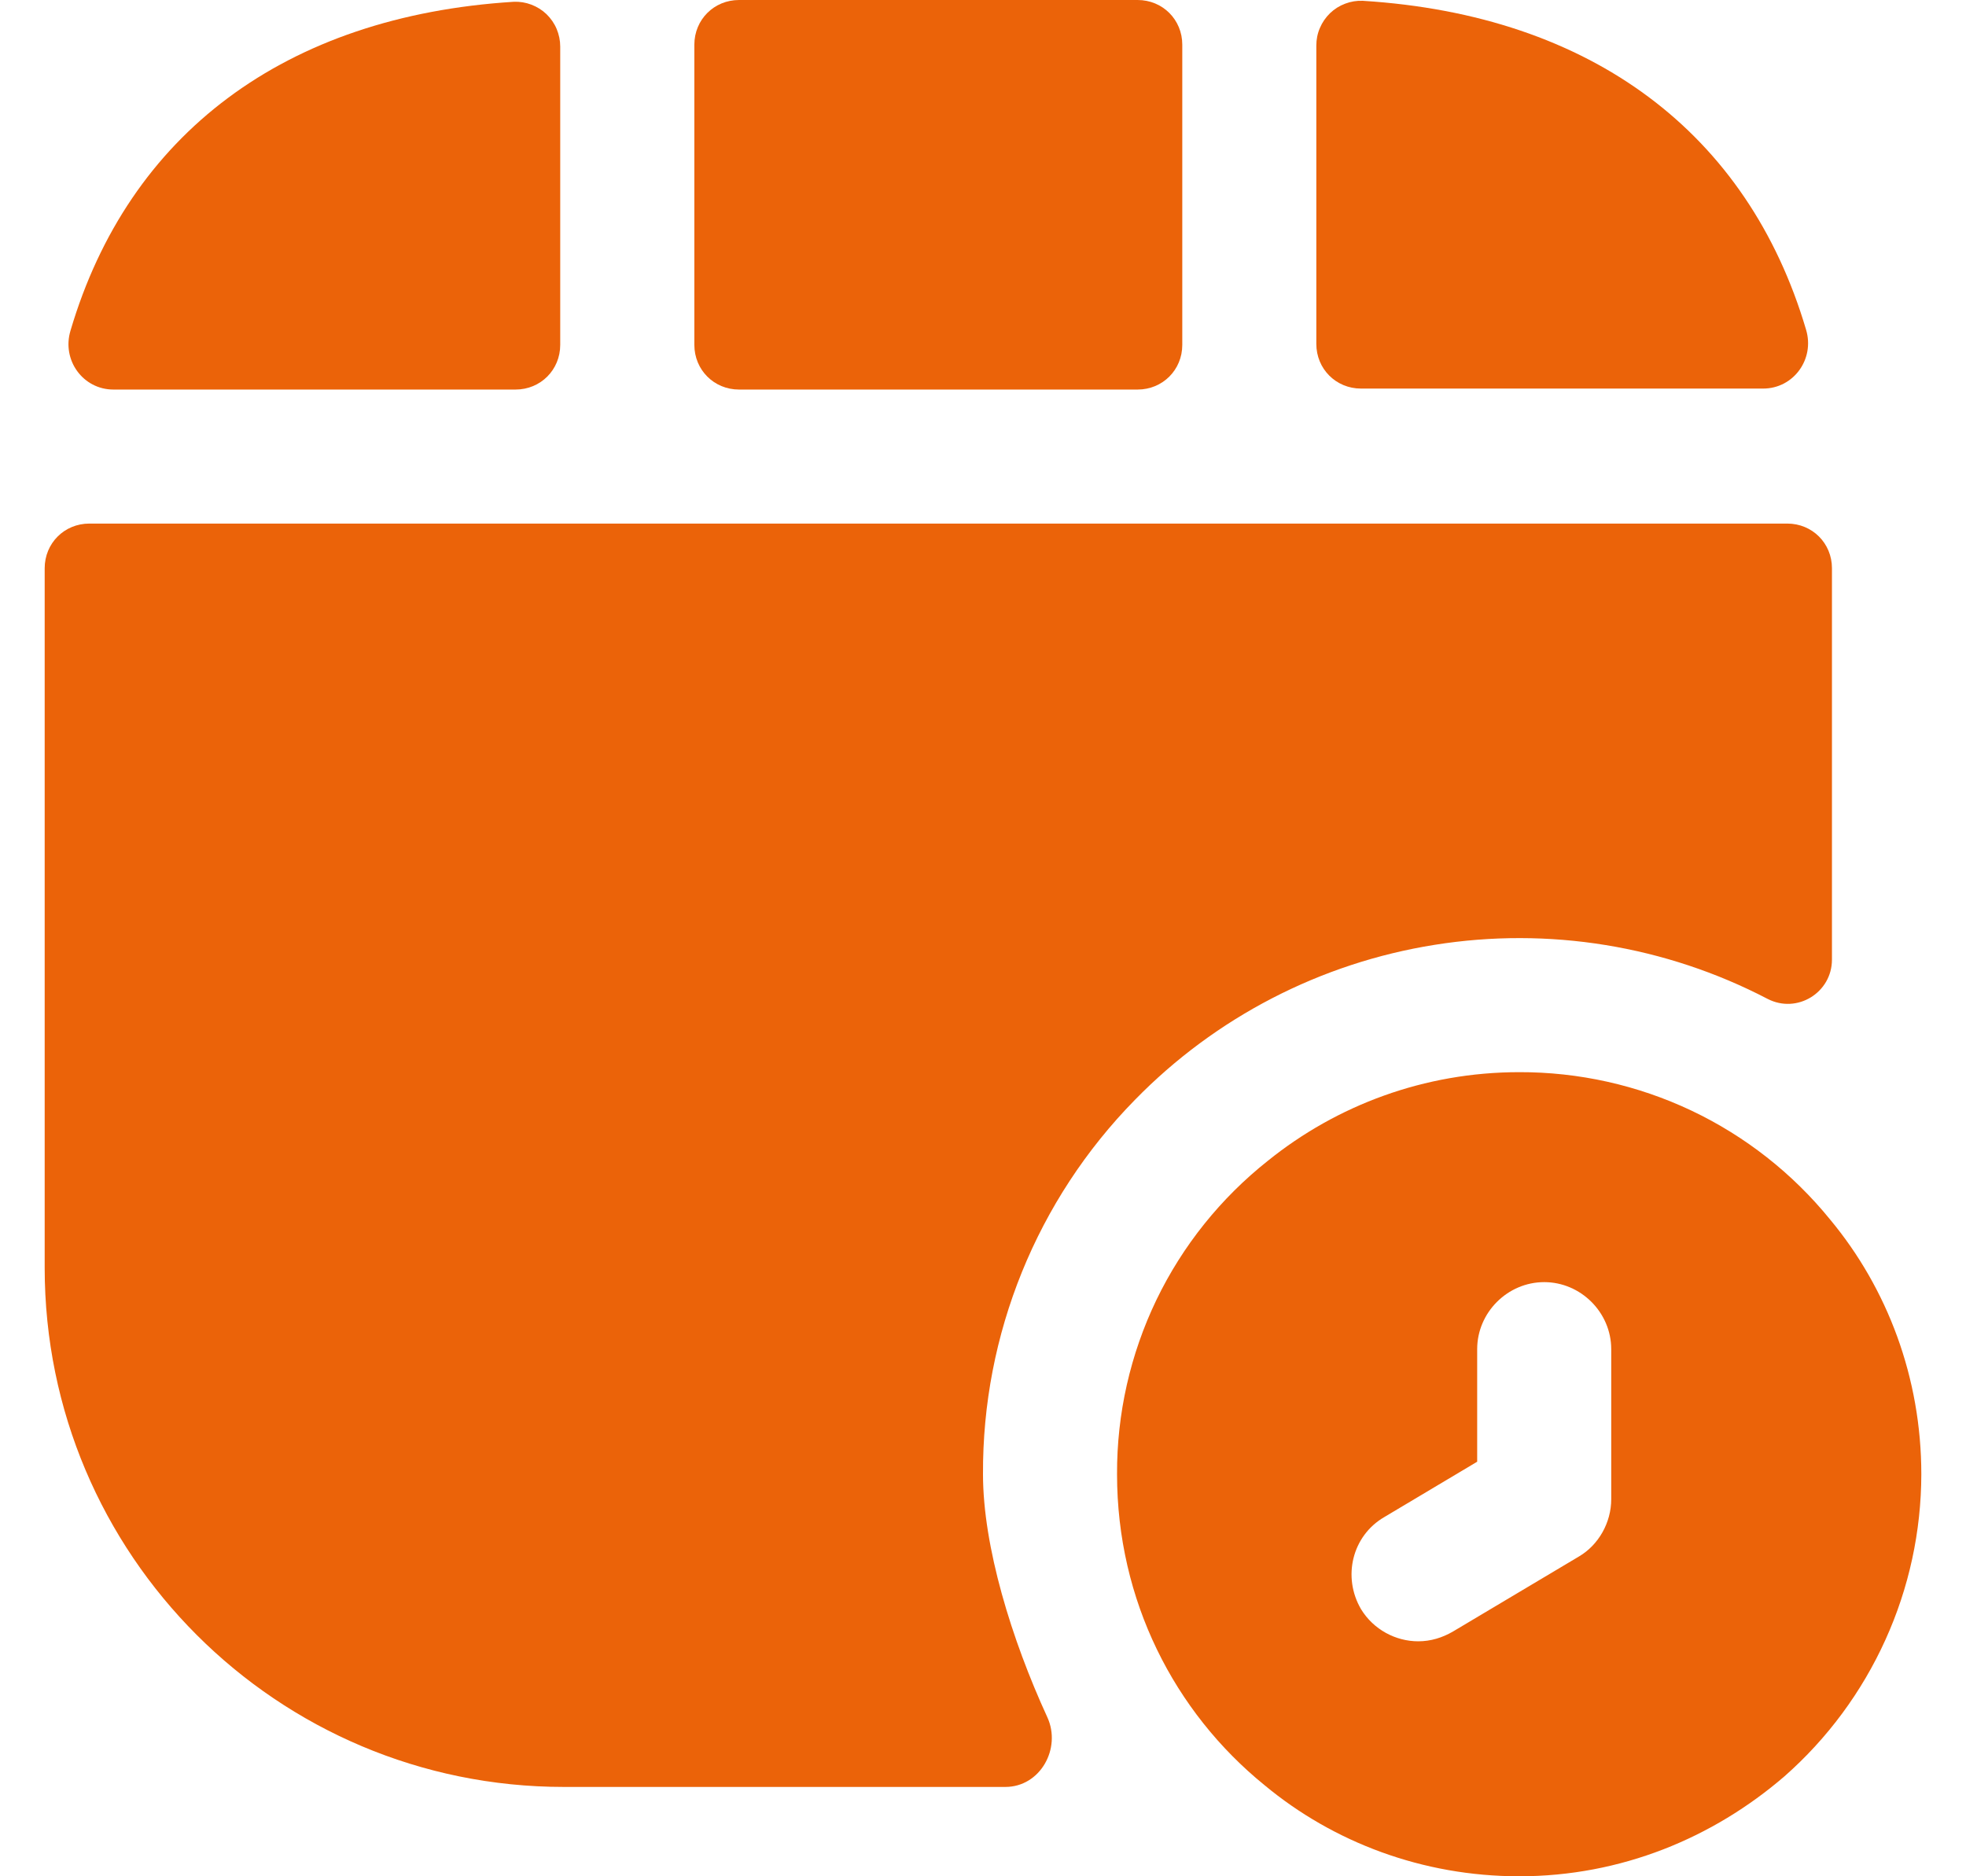 <svg width="22" height="21" viewBox="0 0 22 21" fill="none" xmlns="http://www.w3.org/2000/svg">
<path d="M20.48 13.65C20.06 13.133 19.53 12.716 18.927 12.43C18.325 12.145 17.666 11.998 17 12C15.94 12 14.96 12.37 14.19 12.99C13.661 13.409 13.233 13.942 12.94 14.55C12.648 15.158 12.497 15.825 12.5 16.5C12.5 17.91 13.14 19.16 14.15 19.98C14.92 20.62 15.92 21 17 21C18.14 21 19.17 20.57 19.97 19.88C20.45 19.457 20.834 18.937 21.098 18.354C21.362 17.772 21.499 17.14 21.5 16.5C21.5 15.42 21.12 14.42 20.48 13.65ZM18.03 16.78C18.03 17.04 17.89 17.29 17.67 17.42L16.26 18.26C16.14 18.33 16.01 18.37 15.87 18.37C15.62 18.37 15.37 18.24 15.23 18.01C15.02 17.65 15.13 17.19 15.49 16.98L16.53 16.36V15.1C16.53 14.69 16.87 14.35 17.28 14.35C17.69 14.35 18.03 14.69 18.03 15.1V16.78Z" fill="#EB6309"/>
<path d="M13.23 3.86V0.5C13.23 0.22 13.01 0 12.73 0H8.27C7.99 0 7.77 0.22 7.77 0.5V3.86C7.77 4.14 7.99 4.36 8.27 4.36H12.73C13.01 4.36 13.23 4.14 13.23 3.86Z" fill="#EB6309"/>
<path d="M5.749 0.02C3.189 0.18 1.439 1.5 0.789 3.7C0.689 4.03 0.929 4.36 1.269 4.36H5.769C6.049 4.36 6.269 4.14 6.269 3.86V0.52C6.269 0.453 6.255 0.386 6.229 0.324C6.203 0.262 6.164 0.206 6.116 0.159C6.067 0.112 6.009 0.076 5.946 0.052C5.883 0.028 5.816 0.017 5.749 0.02Z" fill="#EB6309"/>
<path d="M15.25 0.009C17.81 0.169 19.56 1.489 20.21 3.689C20.31 4.019 20.07 4.349 19.73 4.349H15.23C14.95 4.349 14.73 4.129 14.73 3.849V0.509C14.73 0.442 14.743 0.375 14.77 0.313C14.796 0.251 14.835 0.195 14.883 0.148C14.932 0.101 14.989 0.065 15.053 0.041C15.116 0.017 15.183 0.006 15.25 0.009Z" fill="#EB6309"/>
<path d="M20.5 6.36V10.74C20.5 11.11 20.11 11.35 19.78 11.18C18.635 10.583 17.328 10.371 16.053 10.575C14.778 10.778 13.602 11.386 12.7 12.31C11.603 13.428 10.992 14.934 11 16.5C11 17.31 11.32 18.35 11.72 19.22C11.88 19.57 11.64 20 11.25 20H6.31C3.1 20 0.5 17.4 0.5 14.19V6.36C0.5 6.08 0.72 5.86 1 5.86H20C20.28 5.86 20.5 6.08 20.5 6.36Z" fill="#EB6309"/>
</svg>
